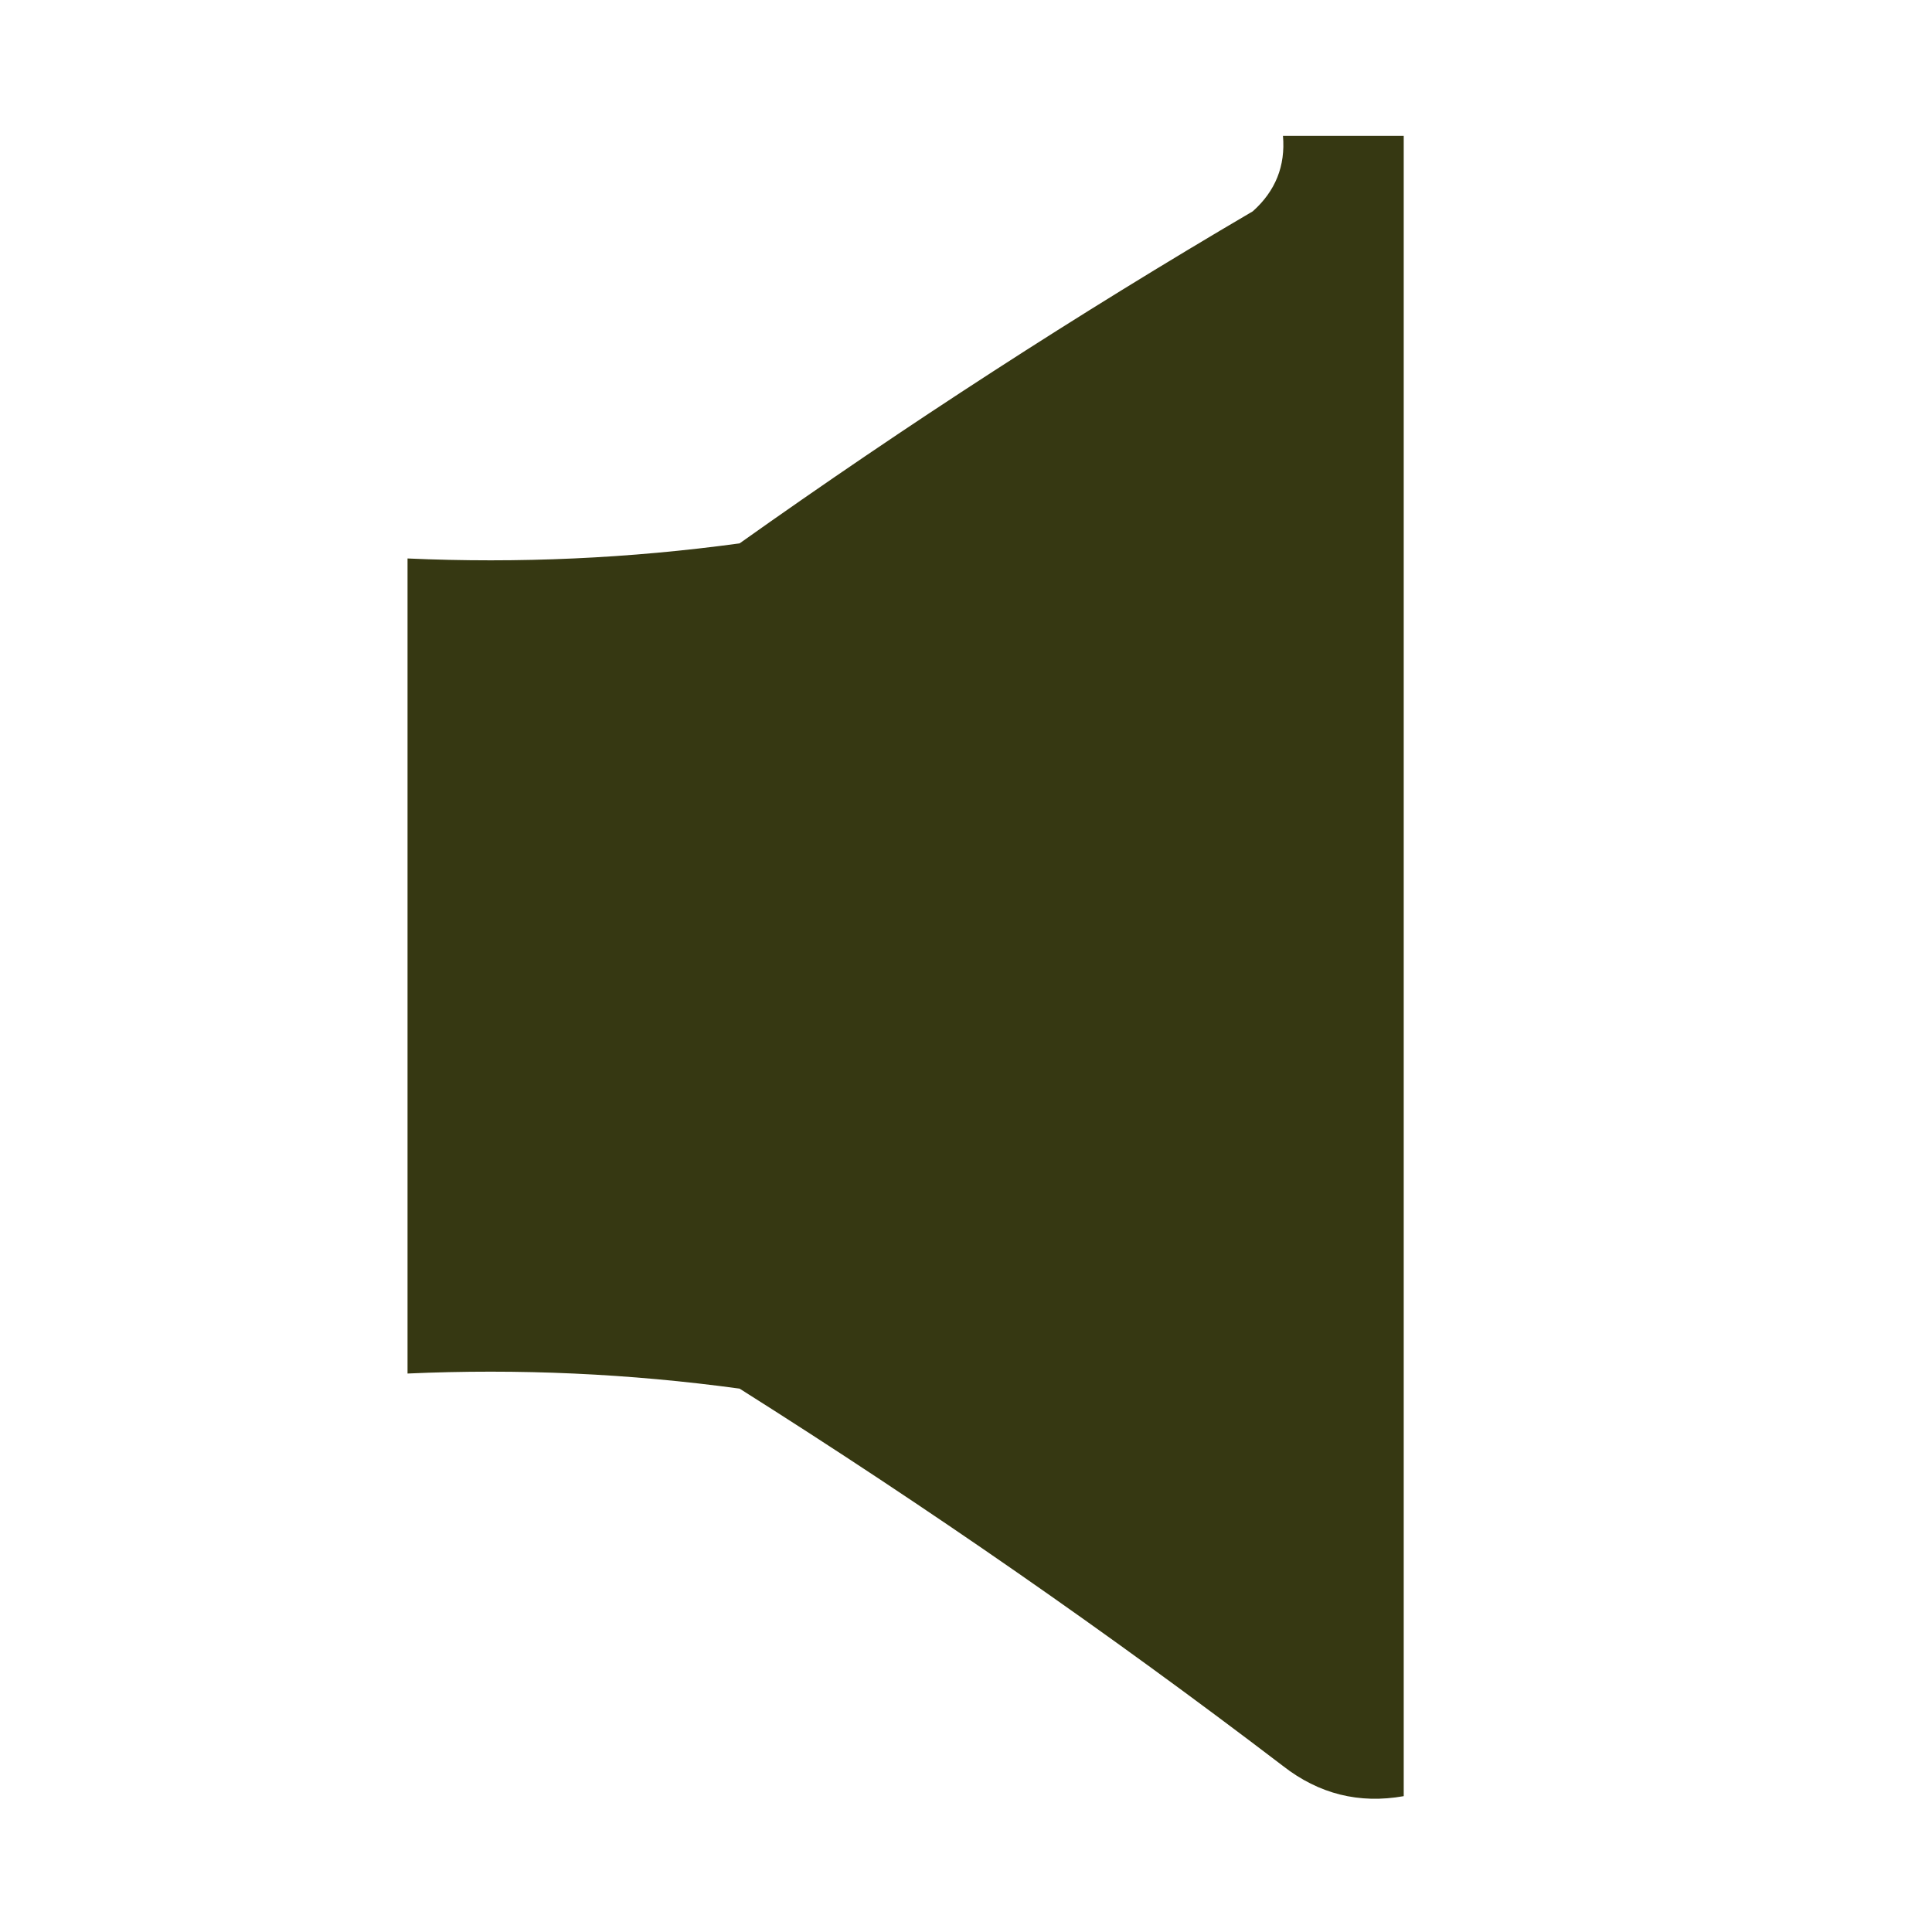 <?xml version="1.0" encoding="UTF-8"?>
<!DOCTYPE svg PUBLIC "-//W3C//DTD SVG 1.1//EN" "http://www.w3.org/Graphics/SVG/1.1/DTD/svg11.dtd">
<svg xmlns="http://www.w3.org/2000/svg" version="1.1" width="64px" height="64px" style="shape-rendering:geometricPrecision; text-rendering:geometricPrecision; image-rendering:optimizeQuality; fill-rule:evenodd; clip-rule:evenodd" xmlns:xlink="http://www.w3.org/1999/xlink">
<g><path style="opacity:0.929" fill="#272900" d="M 42.5,4.5 C 43.833,4.5 45.167,4.5 46.5,4.5C 46.5,22.833 46.5,41.167 46.5,59.5C 45.022,59.762 43.689,59.429 42.5,58.5C 36.746,54.111 30.746,49.944 24.5,46C 20.848,45.501 17.182,45.335 13.5,45.5C 13.5,36.5 13.5,27.5 13.5,18.5C 17.182,18.665 20.848,18.499 24.5,18C 30.03,14.072 35.696,10.405 41.5,7C 42.252,6.329 42.586,5.496 42.5,4.5 Z"/></g>
</svg>
